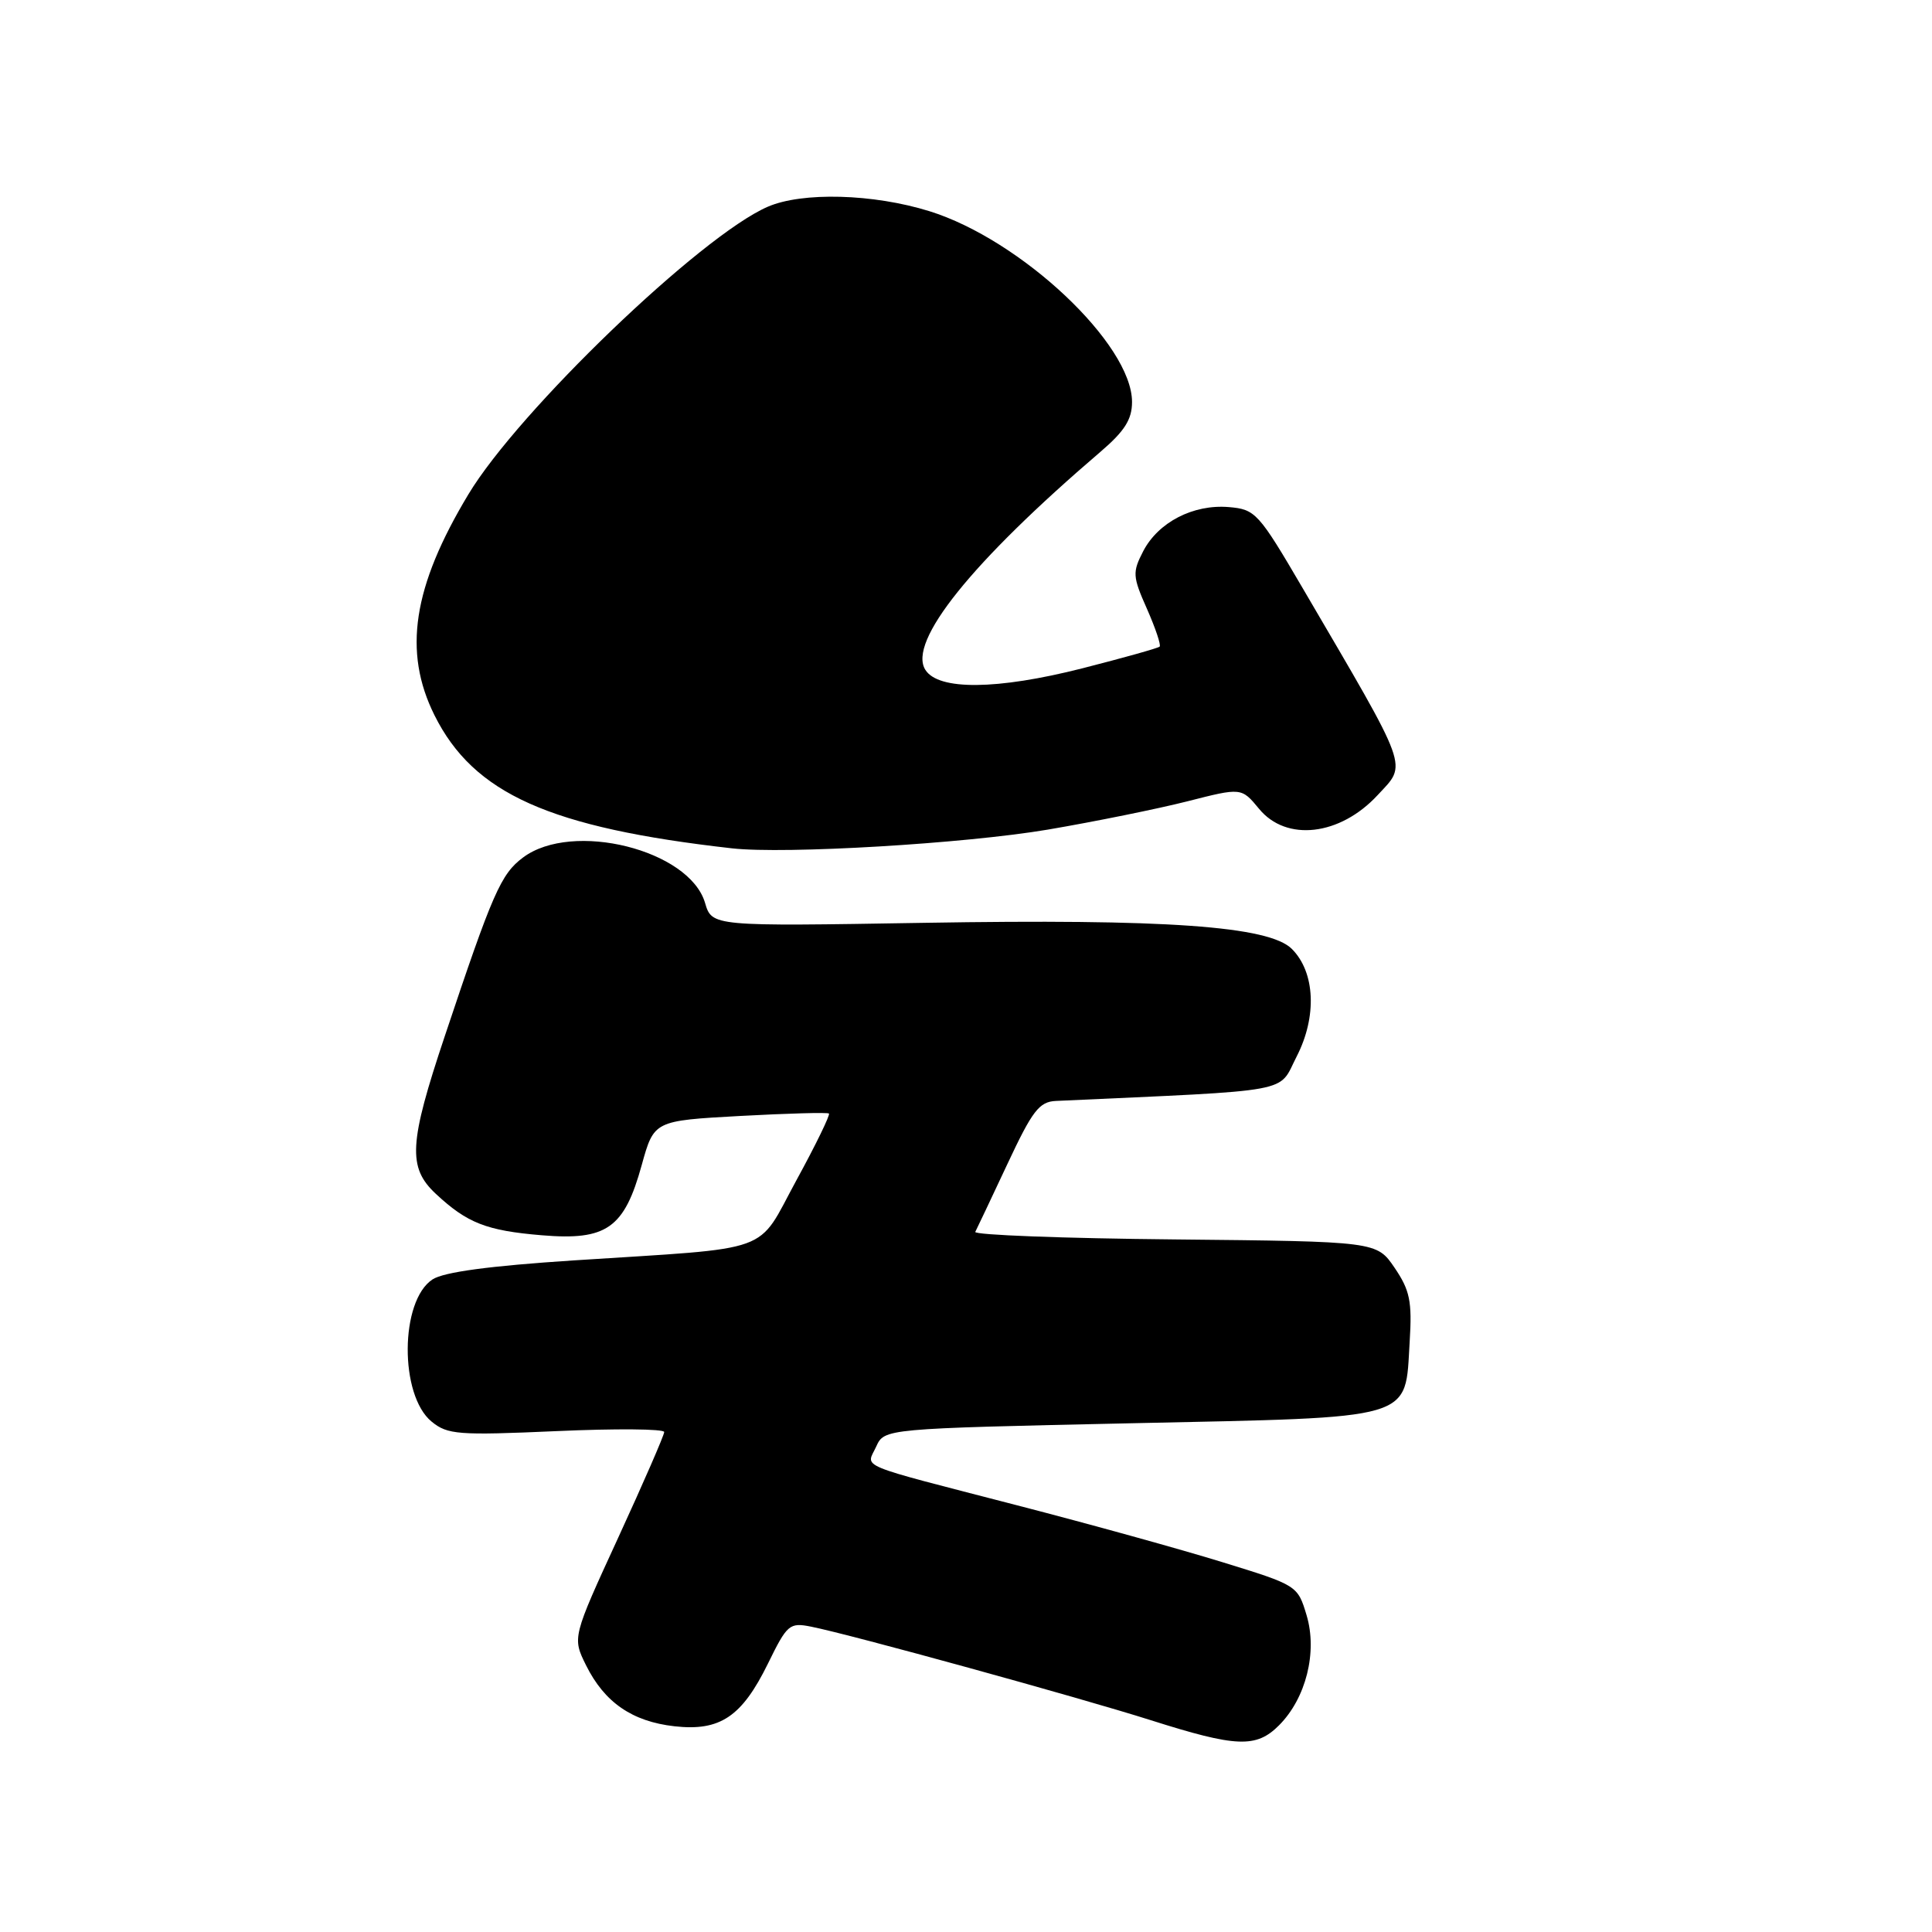 <?xml version="1.0" encoding="UTF-8" standalone="no"?>
<!DOCTYPE svg PUBLIC "-//W3C//DTD SVG 1.1//EN" "http://www.w3.org/Graphics/SVG/1.1/DTD/svg11.dtd" >
<svg xmlns="http://www.w3.org/2000/svg" xmlns:xlink="http://www.w3.org/1999/xlink" version="1.1" viewBox="0 0 256 256">
 <g >
 <path fill="currentColor"
d=" M 169.47 228.62 C 173.05 225.04 174.59 218.91 173.13 214.03 C 171.95 210.09 171.89 210.05 162.02 207.01 C 156.56 205.32 144.32 201.93 134.80 199.47 C 112.99 193.82 114.79 194.56 116.10 191.68 C 117.19 189.30 117.19 189.30 149.84 188.59 C 187.95 187.77 186.14 188.30 186.79 177.77 C 187.12 172.43 186.82 170.98 184.80 168.00 C 182.42 164.50 182.42 164.50 155.63 164.23 C 140.90 164.09 129.02 163.64 129.23 163.23 C 129.44 162.83 131.35 158.79 133.48 154.25 C 136.80 147.16 137.70 145.98 139.92 145.88 C 172.00 144.41 169.29 144.91 171.81 140.00 C 174.53 134.71 174.27 128.83 171.18 125.74 C 168.15 122.71 154.47 121.74 122.42 122.28 C 94.34 122.75 94.34 122.75 93.42 119.63 C 91.34 112.60 75.85 108.73 69.31 113.62 C 66.37 115.81 65.28 118.30 58.94 137.28 C 54.18 151.50 54.00 154.69 57.75 158.19 C 61.91 162.07 64.47 163.07 71.80 163.68 C 80.38 164.40 82.72 162.75 85.03 154.38 C 86.66 148.50 86.66 148.50 98.08 147.87 C 104.36 147.53 109.65 147.38 109.84 147.55 C 110.03 147.71 108.10 151.69 105.54 156.37 C 100.14 166.28 102.97 165.26 76.01 167.01 C 64.85 167.74 58.81 168.55 57.31 169.53 C 52.99 172.36 52.91 184.87 57.19 188.37 C 59.30 190.10 60.70 190.21 73.75 189.63 C 81.59 189.28 88.00 189.33 88.01 189.75 C 88.01 190.16 85.27 196.46 81.92 203.74 C 75.83 216.98 75.83 216.98 77.66 220.67 C 80.10 225.58 83.77 228.11 89.37 228.74 C 95.41 229.42 98.30 227.48 101.76 220.43 C 104.30 215.24 104.61 214.97 107.47 215.54 C 112.60 216.55 142.99 224.92 152.50 227.94 C 163.84 231.54 166.45 231.64 169.47 228.62 Z  M 138.83 109.93 C 145.06 108.87 153.38 107.18 157.33 106.18 C 164.50 104.35 164.50 104.35 166.83 107.17 C 170.44 111.57 177.55 110.75 182.54 105.36 C 186.48 101.11 186.96 102.45 172.65 78.00 C 166.75 67.92 166.35 67.49 162.81 67.19 C 158.11 66.80 153.47 69.20 151.48 73.04 C 150.04 75.83 150.07 76.38 151.98 80.68 C 153.10 83.22 153.86 85.47 153.66 85.68 C 153.46 85.88 148.84 87.17 143.40 88.56 C 132.10 91.43 124.33 91.50 122.61 88.75 C 120.27 85.02 128.72 74.50 145.79 59.89 C 149.02 57.13 150.00 55.58 150.00 53.26 C 150.00 45.60 135.30 31.76 123.14 27.98 C 115.72 25.67 106.29 25.41 101.72 27.40 C 92.87 31.24 68.69 54.47 62.06 65.51 C 54.69 77.76 53.38 86.35 57.57 94.77 C 62.76 105.18 72.82 109.68 97.00 112.41 C 104.06 113.20 127.81 111.79 138.83 109.93 Z "/>
</g>
</svg>